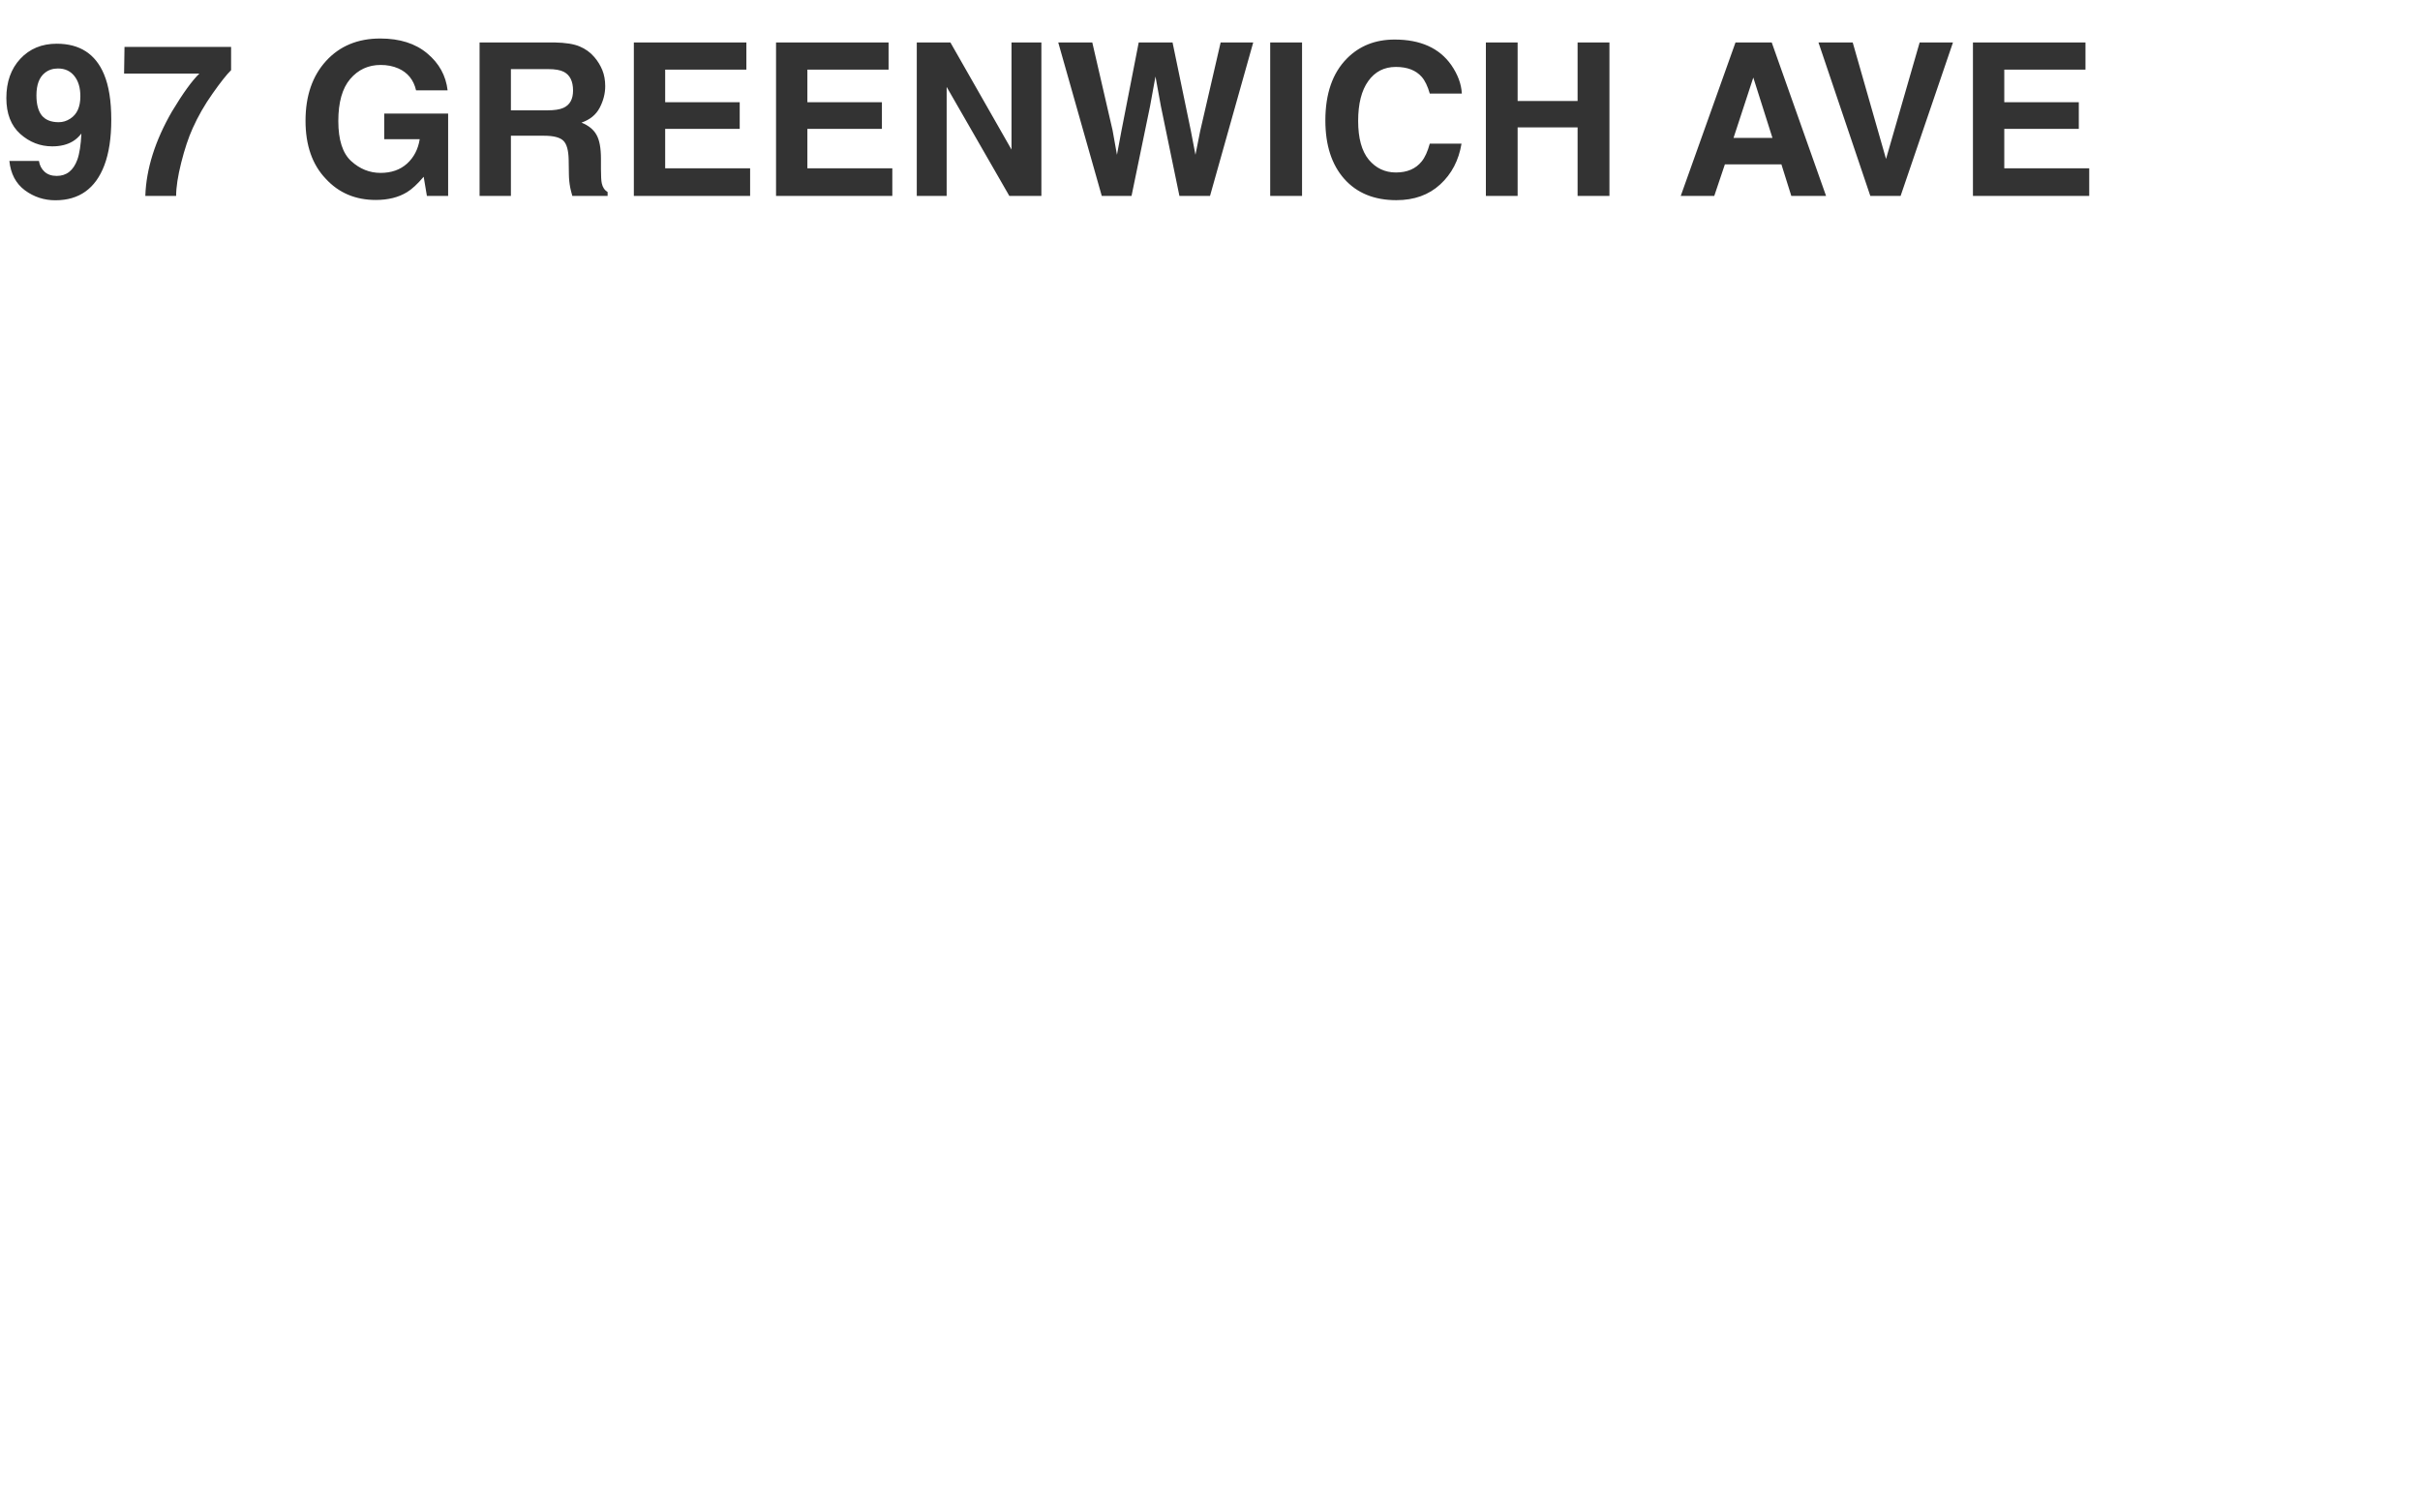 <svg width="1680" height="1050" viewBox="0 0 1680 1050" fill="none" xmlns="http://www.w3.org/2000/svg">
<path d="M4.408 68.07C4.408 56.845 7.636 47.764 14.092 40.826C20.596 33.84 29.027 30.348 39.385 30.348C55.331 30.348 66.268 37.406 72.193 51.522C75.566 59.519 77.252 70.046 77.252 83.102C77.252 95.772 75.638 106.347 72.41 114.826C66.243 130.965 54.922 139.035 38.445 139.035C30.592 139.035 23.535 136.723 17.271 132.098C11.008 127.424 7.419 120.632 6.504 111.719H27.027C27.509 114.802 28.81 117.307 30.93 119.234C33.05 121.161 35.868 122.125 39.385 122.125C46.178 122.125 50.947 118.367 53.693 110.852C55.187 106.708 56.126 100.662 56.512 92.713C54.633 95.074 52.633 96.88 50.514 98.133C46.66 100.445 41.914 101.602 36.277 101.602C27.943 101.602 20.547 98.735 14.092 93.002C7.636 87.221 4.408 78.91 4.408 68.07ZM40.758 84.836C43.6 84.836 46.274 84.017 48.779 82.379C53.453 79.392 55.789 74.213 55.789 66.842C55.789 60.916 54.392 56.219 51.598 52.75C48.852 49.281 45.07 47.547 40.252 47.547C36.735 47.547 33.724 48.535 31.219 50.51C27.268 53.593 25.293 58.82 25.293 66.191C25.293 72.406 26.546 77.079 29.051 80.211C31.604 83.294 35.507 84.836 40.758 84.836ZM160.43 48.703C157.346 51.738 153.059 57.158 147.566 64.963C142.074 72.719 137.473 80.741 133.764 89.027C130.825 95.531 128.175 103.48 125.814 112.875C123.454 122.27 122.273 129.978 122.273 136H100.883C101.509 117.211 107.676 97.675 119.383 77.393C126.947 64.818 133.282 56.05 138.389 51.088H86.141L86.43 32.588H160.43V48.703ZM288.846 62.723C287.16 55.448 283.04 50.365 276.488 47.475C272.827 45.885 268.756 45.09 264.275 45.09C255.7 45.09 248.642 48.342 243.102 54.846C237.609 61.301 234.863 71.033 234.863 84.041C234.863 97.145 237.85 106.419 243.824 111.863C249.798 117.307 256.591 120.029 264.203 120.029C271.671 120.029 277.789 117.885 282.559 113.598C287.328 109.262 290.267 103.601 291.375 96.615H266.732V78.838H311.104V136H296.361L294.121 122.703C289.833 127.762 285.979 131.327 282.559 133.398C276.681 137.012 269.454 138.818 260.879 138.818C246.763 138.818 235.201 133.928 226.191 124.148C216.797 114.32 212.1 100.879 212.1 83.824C212.1 66.577 216.845 52.75 226.336 42.344C235.827 31.938 248.377 26.734 263.986 26.734C277.524 26.734 288.388 30.179 296.578 37.068C304.816 43.91 309.538 52.461 310.742 62.723H288.846ZM354.68 47.98V76.598H379.9C384.911 76.598 388.669 76.019 391.174 74.863C395.606 72.84 397.822 68.841 397.822 62.867C397.822 56.411 395.678 52.075 391.391 49.859C388.982 48.607 385.368 47.98 380.551 47.98H354.68ZM385.176 29.48C392.643 29.625 398.376 30.54 402.375 32.227C406.422 33.913 409.842 36.394 412.637 39.67C414.949 42.368 416.78 45.355 418.129 48.631C419.478 51.907 420.152 55.641 420.152 59.832C420.152 64.891 418.876 69.877 416.322 74.791C413.769 79.657 409.553 83.102 403.676 85.125C408.59 87.1 412.059 89.919 414.082 93.58C416.154 97.193 417.189 102.734 417.189 110.201V117.355C417.189 122.221 417.382 125.521 417.768 127.256C418.346 130.002 419.695 132.025 421.814 133.326V136H397.316C396.642 133.639 396.16 131.736 395.871 130.291C395.293 127.304 394.98 124.245 394.932 121.113L394.787 111.213C394.691 104.42 393.438 99.891 391.029 97.627C388.669 95.363 384.212 94.231 377.66 94.231H354.68V136H332.928V29.48H385.176ZM518.145 48.342H461.777V70.961H513.52V89.461H461.777V116.85H520.746V136H440.025V29.48H518.145V48.342ZM616.859 48.342H560.492V70.961H612.234V89.461H560.492V116.85H619.461V136H538.74V29.48H616.859V48.342ZM636.443 29.48H659.785L702.205 103.842V29.48H722.945V136H700.688L657.184 60.338V136H636.443V29.48ZM758.283 29.48L772.375 90.473L775.41 107.455L778.518 90.834L790.514 29.48H814L826.646 90.473L829.898 107.455L833.15 91.123L847.387 29.48H870.006L840.016 136H818.77L805.906 73.707L802.148 53.111L798.391 73.707L785.527 136H764.859L734.652 29.48H758.283ZM903.898 136H881.785V29.48H903.898V136ZM920.086 83.607C920.086 65.011 925.072 50.678 935.045 40.609C943.717 31.841 954.749 27.457 968.143 27.457C986.064 27.457 999.169 33.335 1007.46 45.09C1012.03 51.69 1014.49 58.315 1014.83 64.963H992.568C991.123 59.856 989.268 56.002 987.004 53.4C982.957 48.775 976.959 46.463 969.01 46.463C960.916 46.463 954.533 49.739 949.859 56.291C945.186 62.795 942.85 72.021 942.85 83.969C942.85 95.917 945.307 104.878 950.221 110.852C955.183 116.777 961.47 119.74 969.082 119.74C976.887 119.74 982.837 117.187 986.932 112.08C989.196 109.334 991.075 105.215 992.568 99.723H1014.61C1012.68 111.333 1007.74 120.776 999.795 128.051C991.894 135.326 981.753 138.963 969.371 138.963C954.051 138.963 942.007 134.049 933.238 124.221C924.47 114.344 920.086 100.807 920.086 83.607ZM1031.52 136V29.48H1053.56V70.094H1095.19V29.48H1117.3V136H1095.19V88.449H1053.56V136H1031.52ZM1203.44 95.748H1230.47L1217.17 53.834L1203.44 95.748ZM1204.81 29.48H1229.96L1267.68 136H1243.55L1236.68 114.104H1197.44L1190.07 136H1166.8L1204.81 29.48ZM1332.65 29.48H1355.78L1319.43 136H1298.4L1262.41 29.48H1286.18L1309.31 110.346L1332.65 29.48ZM1447.77 48.342H1391.4V70.961H1443.14V89.461H1391.4V116.85H1450.37V136H1369.65V29.48H1447.77V48.342Z" fill="#333333"/>
</svg>

